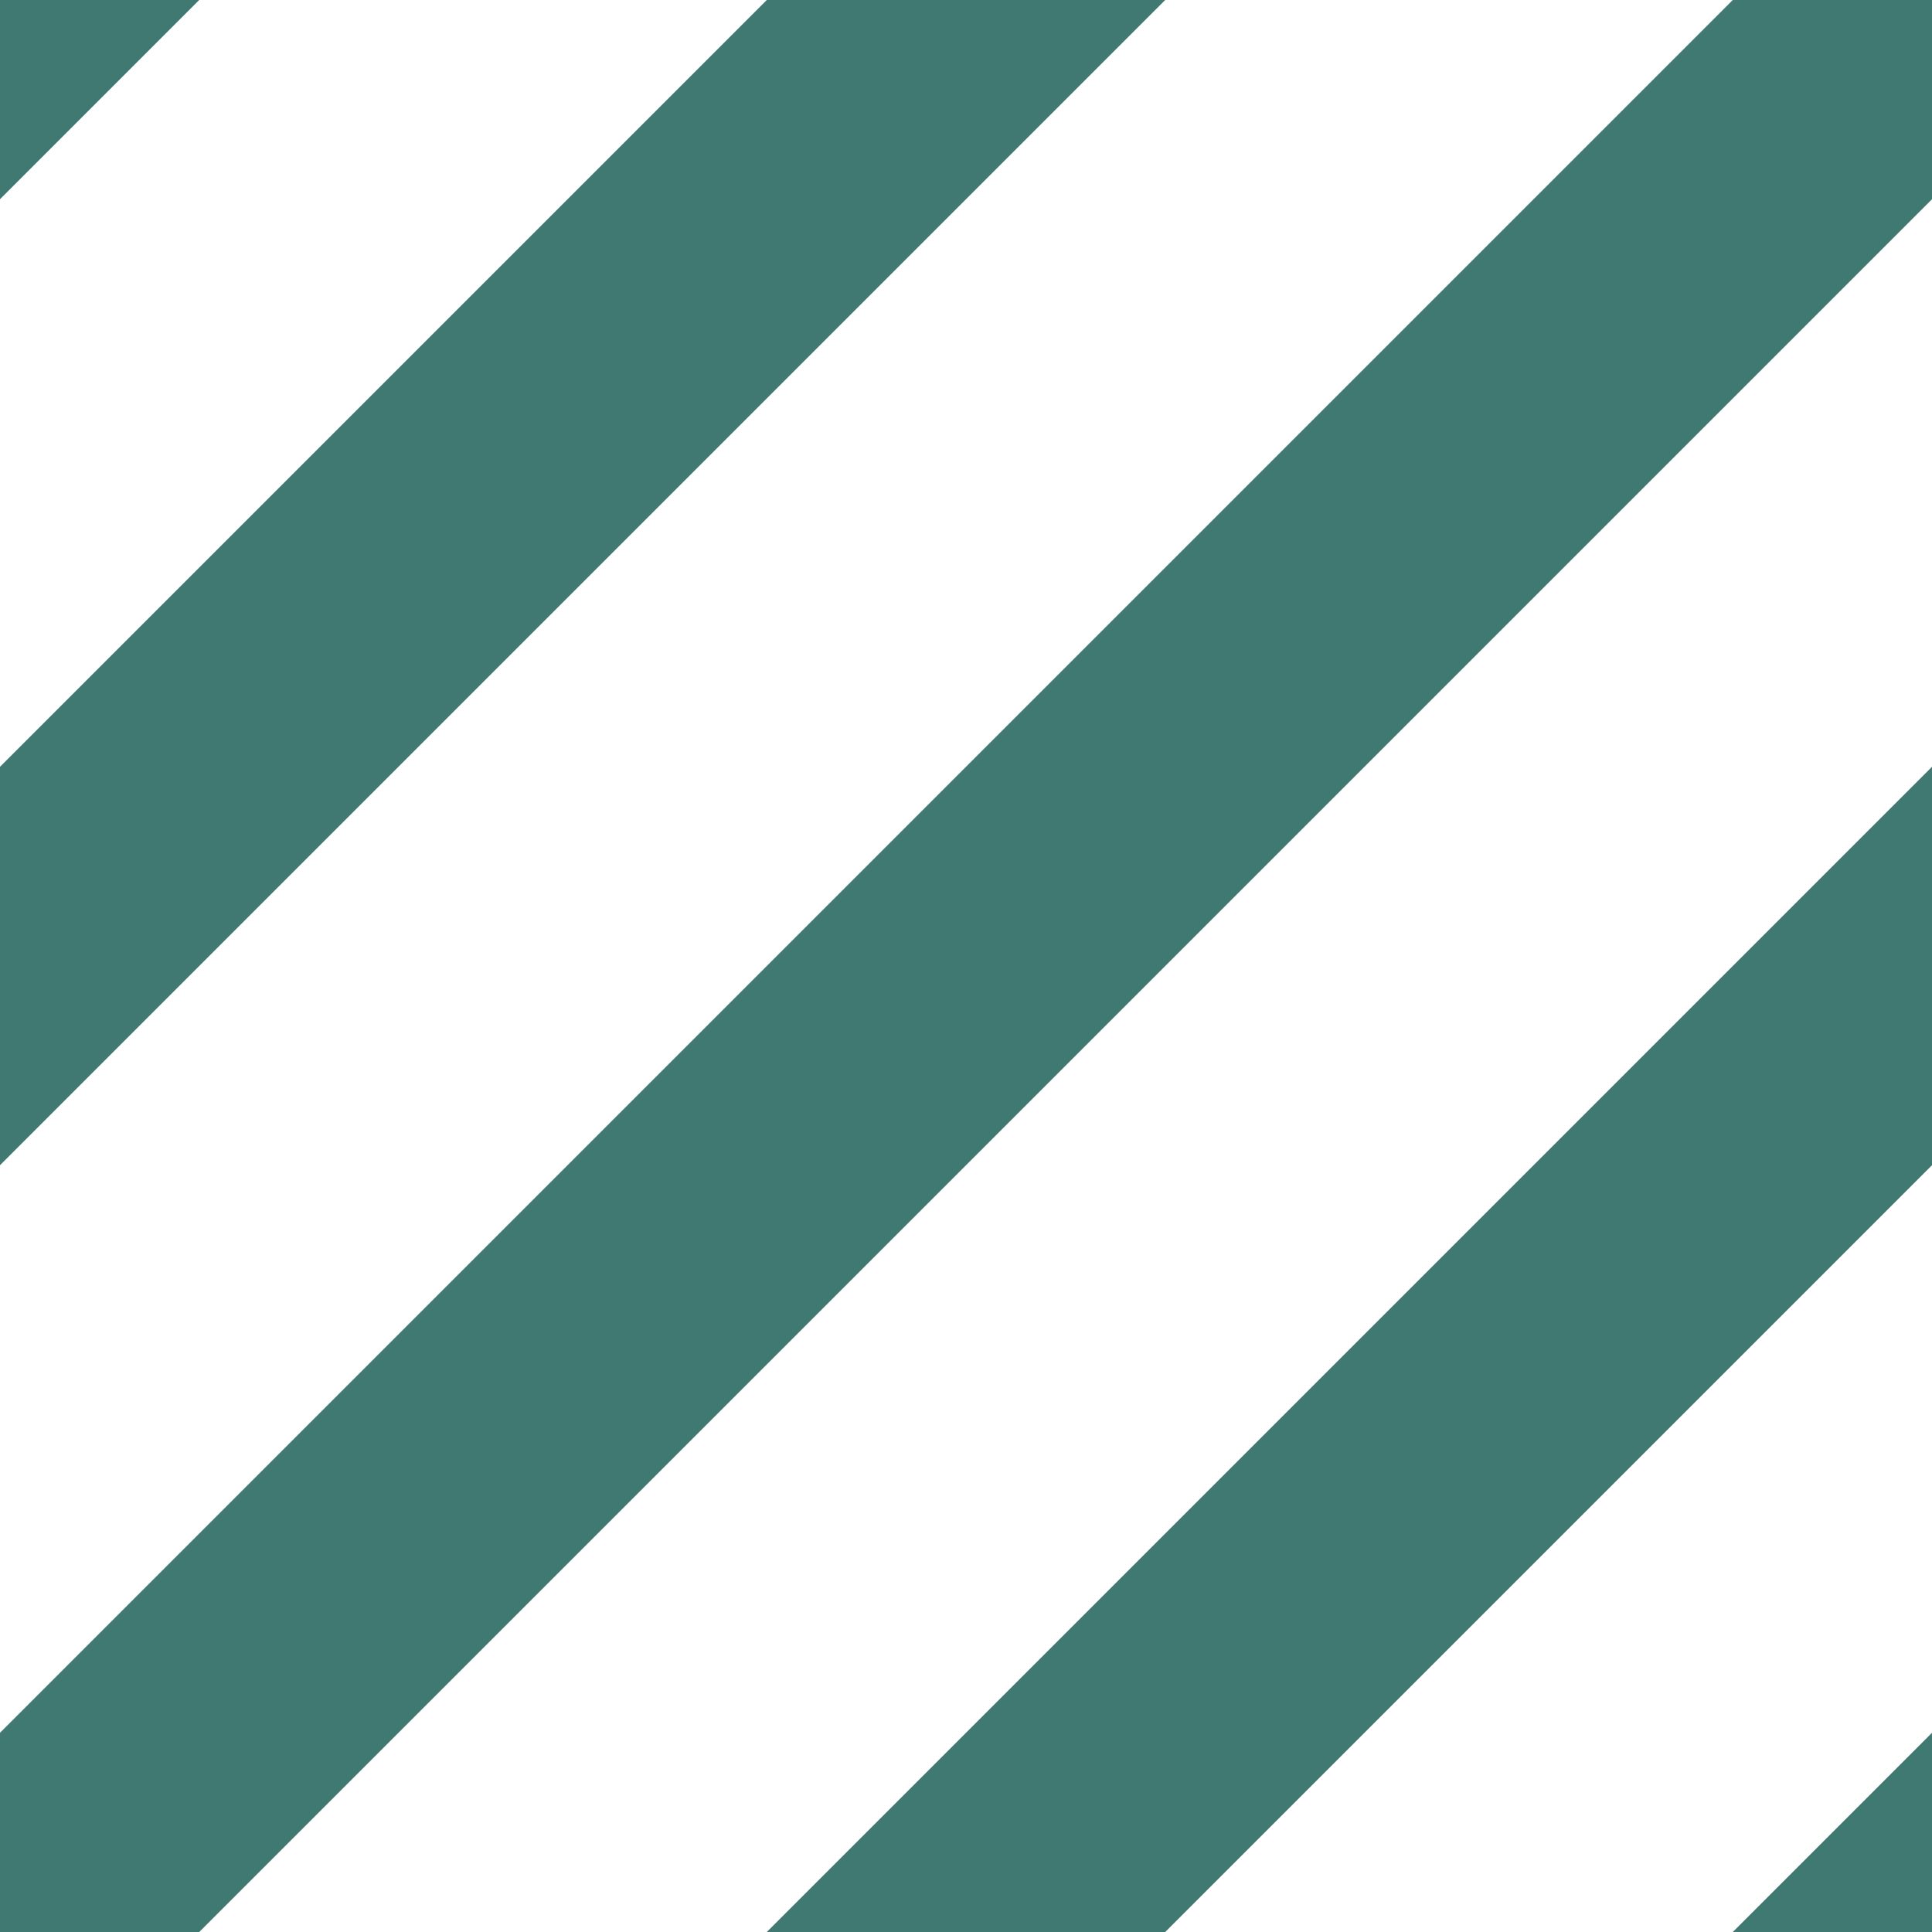<?xml version="1.0" encoding="UTF-8"?><svg id="Capa_1" xmlns="http://www.w3.org/2000/svg" xmlns:xlink="http://www.w3.org/1999/xlink" viewBox="0 0 24 24"><defs><clipPath id="clippath"><rect width="24" height="24" fill="none"/></clipPath></defs><g opacity=".75"><g clip-path="url(#clippath)"><path d="m0,24L24,0" fill="none" stroke="#004c41" stroke-miterlimit="10" stroke-width="3.5"/><path d="m3,33L27,9" fill="none" stroke="#004c41" stroke-miterlimit="10" stroke-width="3.5"/><path d="m6,42l24-24" fill="none" stroke="#004c41" stroke-miterlimit="10" stroke-width="3.5"/><path d="m-7,19L17-5" fill="none" stroke="#004c41" stroke-miterlimit="10" stroke-width="3.5"/><path d="m-7,7l24-24" fill="none" stroke="#004c41" stroke-miterlimit="10" stroke-width="3.5"/></g></g></svg>